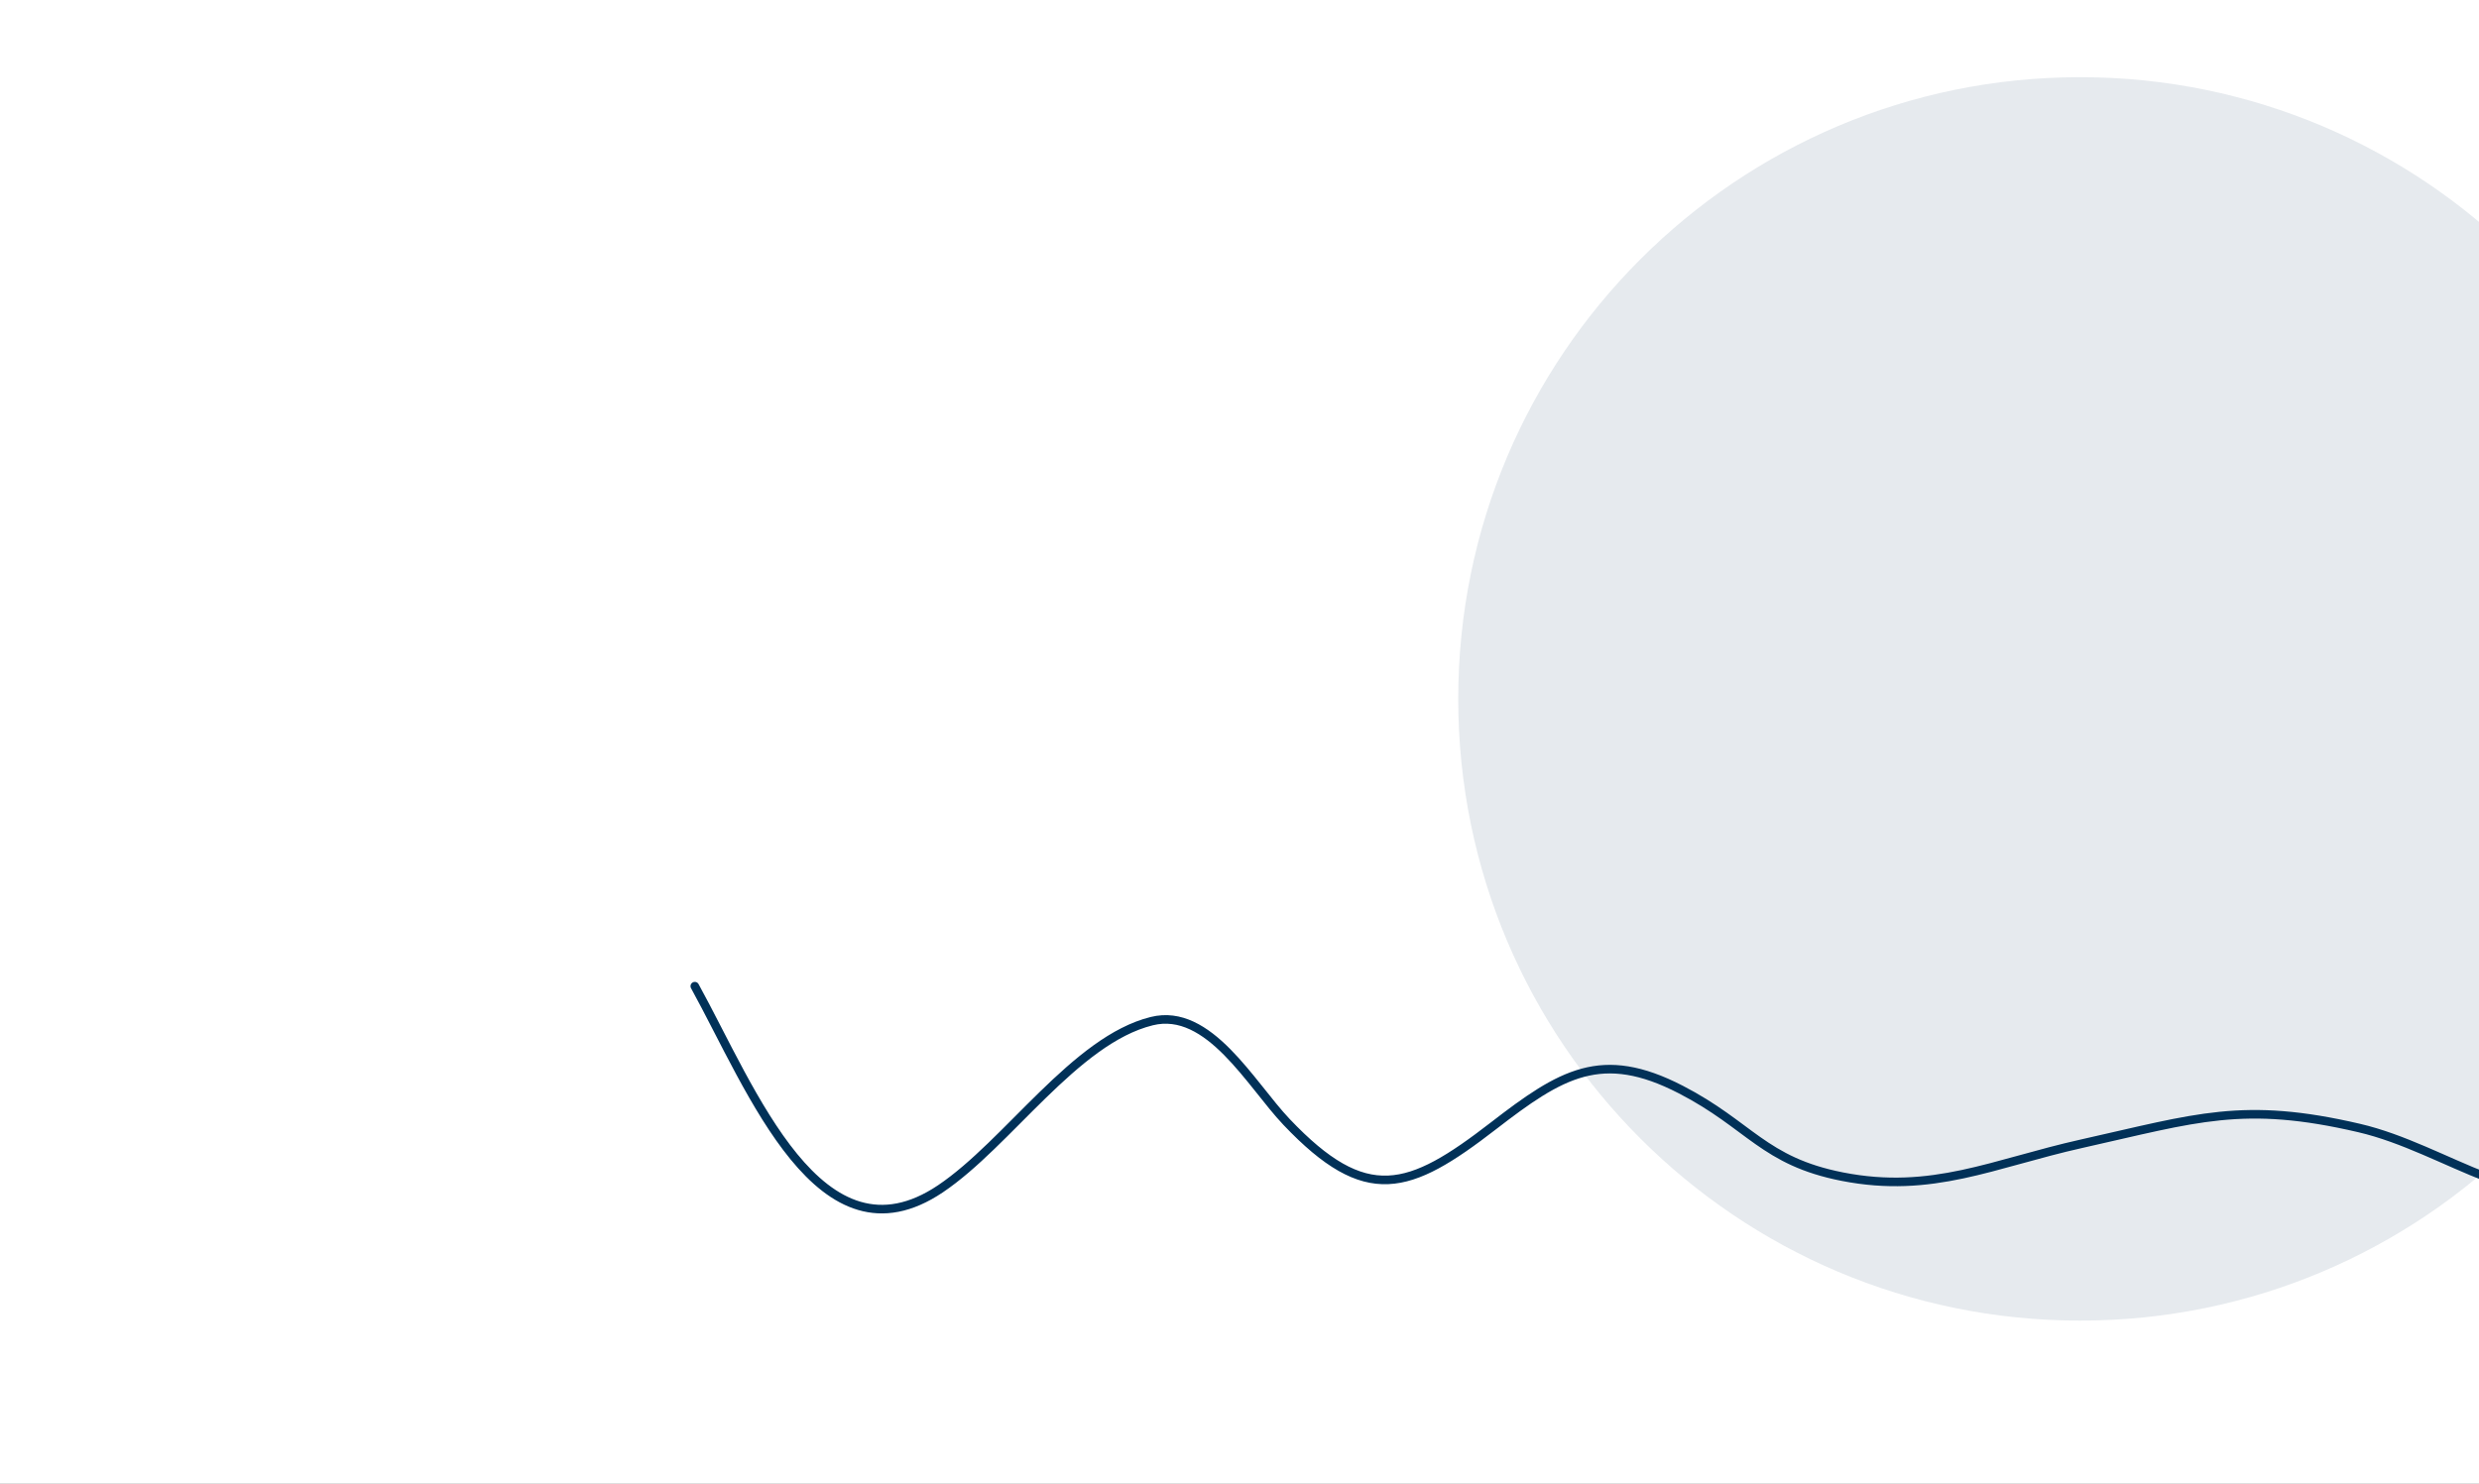 <svg width="289" height="173" viewBox="0 0 289 173" fill="none" xmlns="http://www.w3.org/2000/svg">
<rect x="0" y="0" width="289" height="173" fill="#808080" stroke="none"/>
<g clip-path="url(#clip0_1_18)">
<rect width="289" height="173" fill="white"/>
<path d="M170 81.5C170 121.541 202.459 154 242.5 154C282.541 154 315 121.541 315 81.5C315 41.459 282.541 9 242.5 9C202.459 9 170 41.459 170 81.5Z" fill="#013158" fill-opacity="0.1"/>
<path d="M290 137.329C285.008 135.399 280.169 132.739 275.023 131.54C261.485 128.386 256.09 130.373 242.677 133.371C232.35 135.68 225.251 139.272 214.772 137.211C205.593 135.406 204.006 131.211 195.94 127.051C186.719 122.294 182.005 125.181 174.084 131.304C164.258 138.899 159.275 140.621 149.984 130.831C145.802 126.425 140.943 117.431 134.275 119.076C125.326 121.283 117.53 133.32 109.637 138.629C95.604 148.069 87.652 127.082 81 115" stroke="#013158" stroke-linecap="round"/>
</g>
<defs>
<clipPath id="clip0_1_18">
<rect width="289" height="173" fill="white"/>
</clipPath>
</defs>
</svg>
